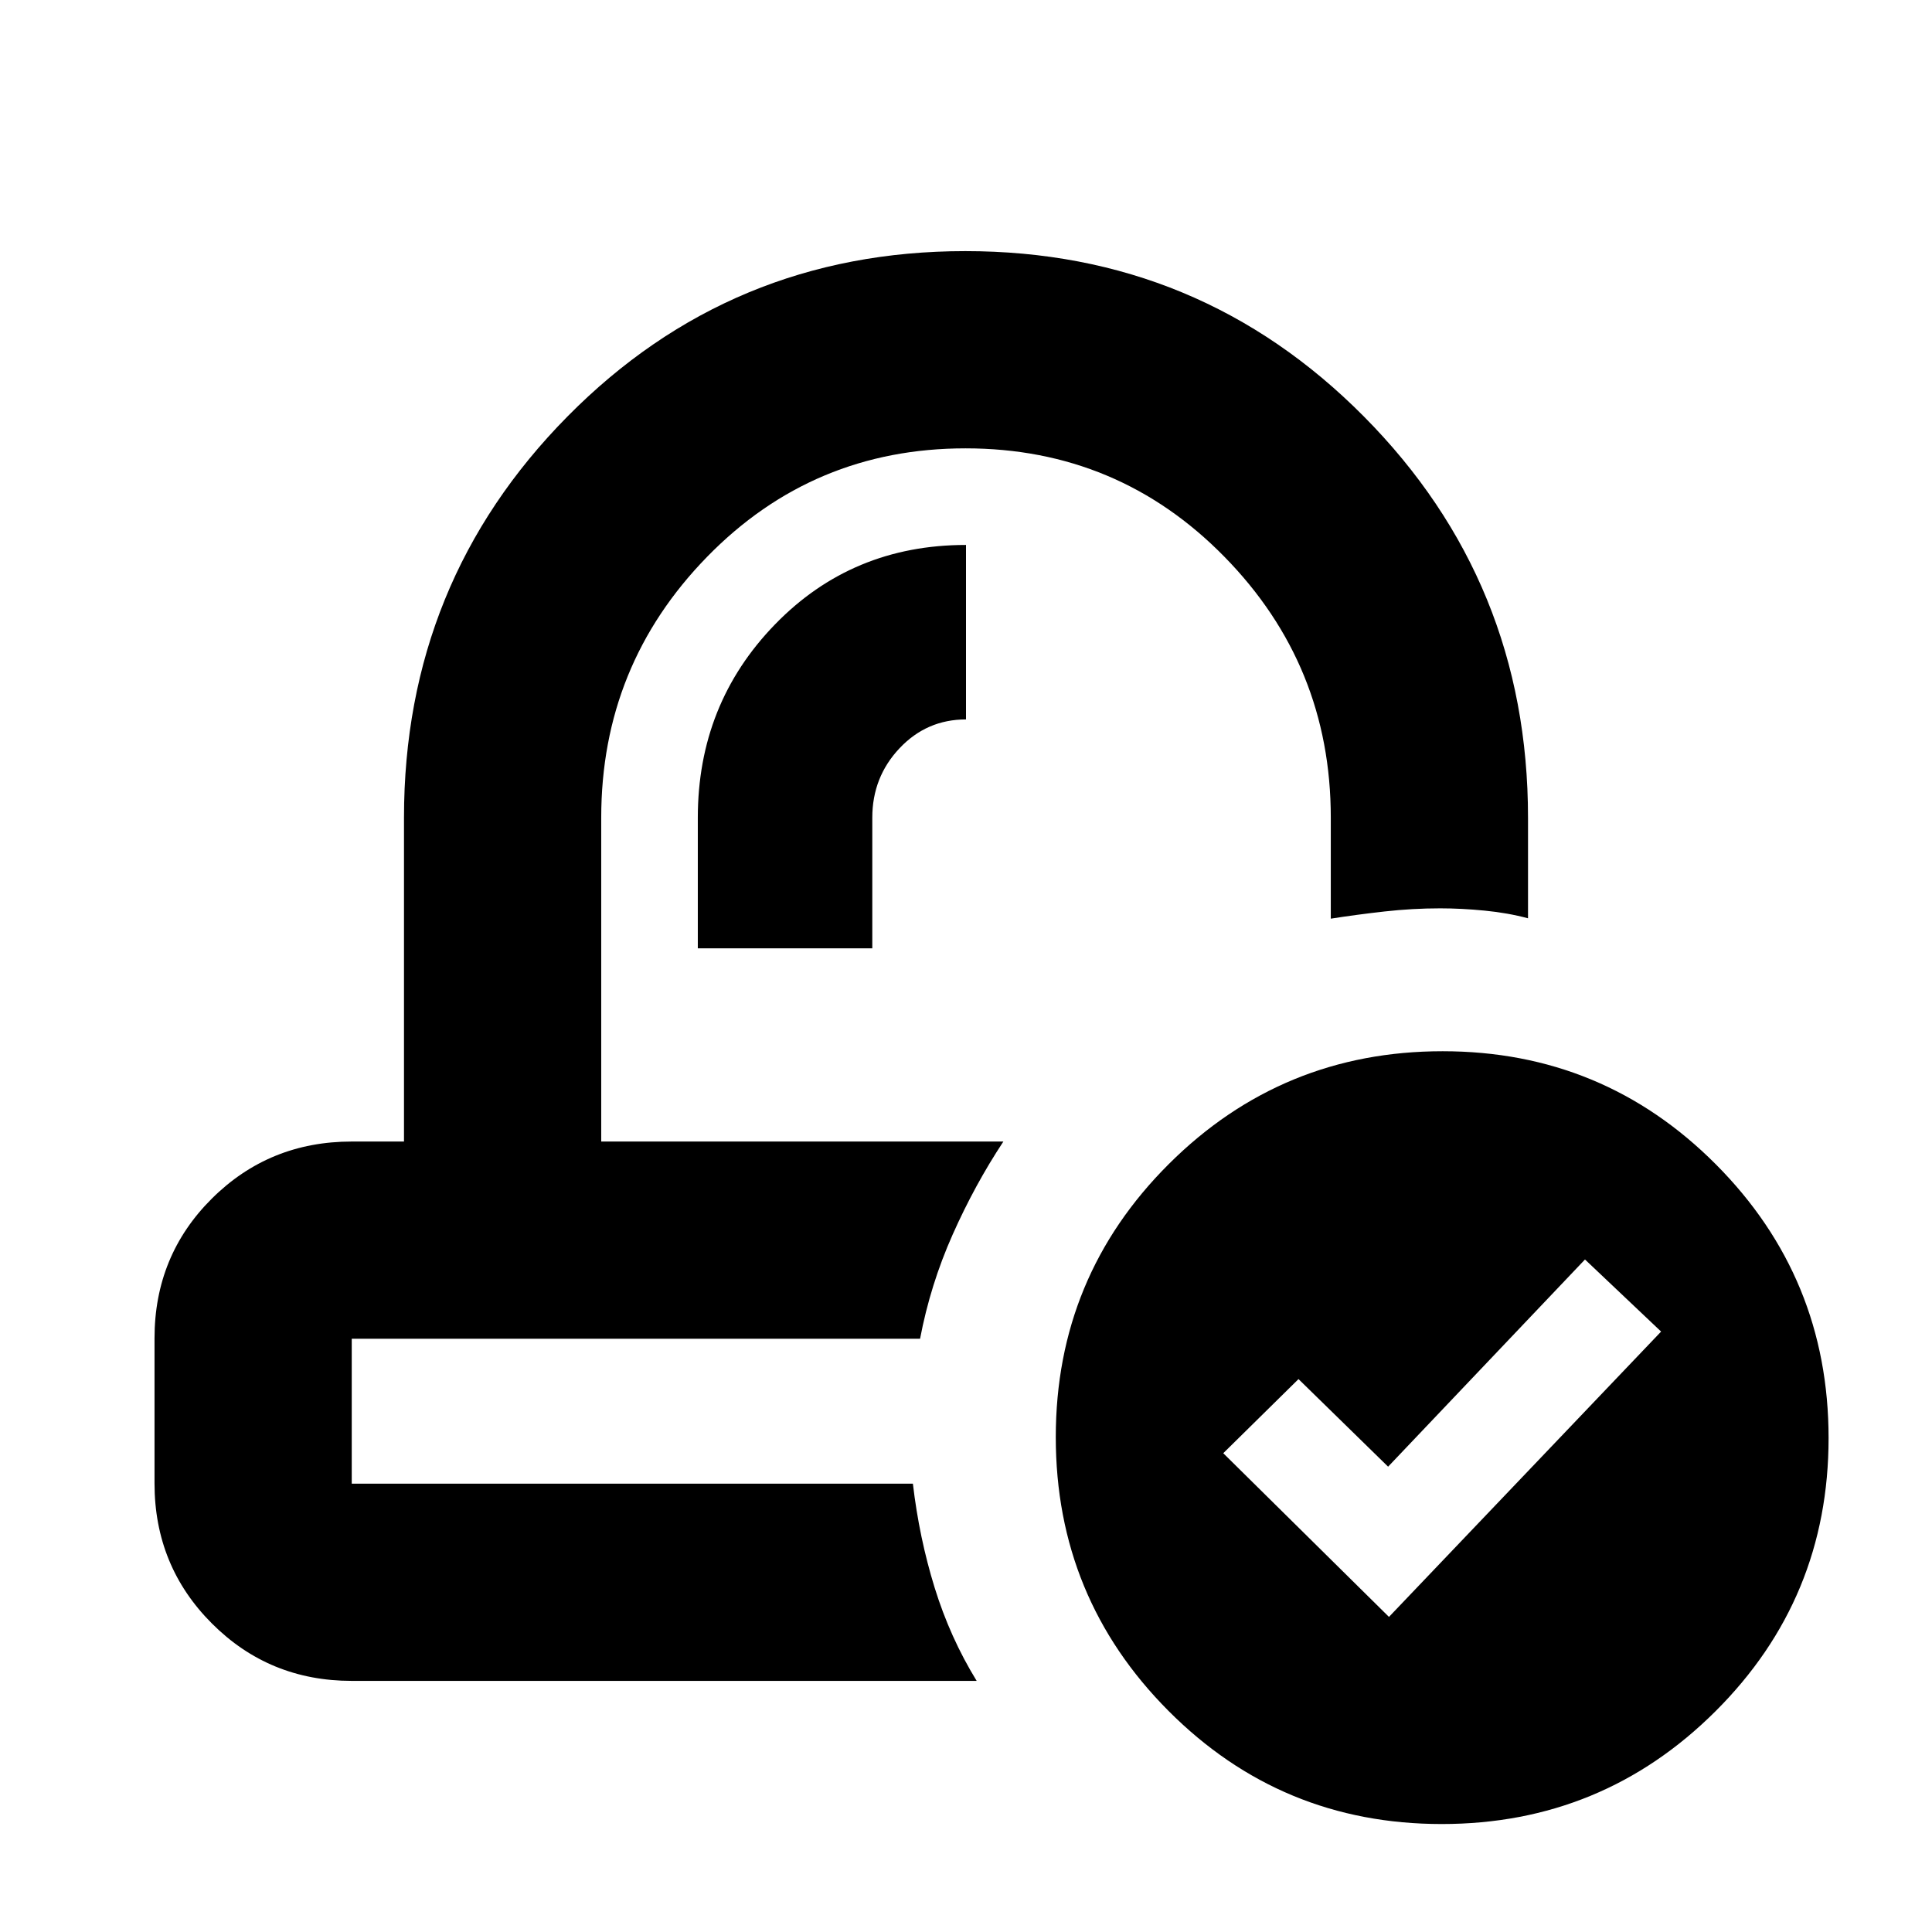 <svg xmlns="http://www.w3.org/2000/svg" height="20" viewBox="0 -960 960 960" width="20"><path d="M498.57-392.78Zm-41.4 98Zm-110.43-194h86.7v-64.92q0-20.14 13.52-34.48 13.51-14.34 33.04-14.34v-86.7q-56.61 0-94.93 39.51-38.33 39.51-38.33 96.01v64.92Zm-171.96 364q-41 0-69.5-28.54-28.5-28.53-28.5-69.59v-72.12q0-41.06 28.5-69.41 28.5-28.34 69.5-28.34h25.96V-553.7q0-117.09 81.19-199.31 81.18-82.21 197.74-82.21 116.55 0 198.07 82.21 81.52 82.22 81.52 199.31v50q-9.96-2.69-21.54-3.82-11.59-1.13-22.11-1.13-13.7 0-27.68 1.56-13.97 1.57-26.67 3.57v-50.18q0-75.72-52.83-129.62-52.84-53.9-128.66-53.9-75.81 0-128.42 53.9-52.61 53.9-52.61 129.62v160.92h199.83q-14.22 21.52-25.24 46.3-11.03 24.78-16.16 51.7H174.78v72h278.83q3.13 26.84 10.8 51.66 7.68 24.82 20.89 46.34H174.78Zm541.6 71.13q-79.77 0-135.77-56.23-56-56.22-56-136 0-79.77 56.22-135.77 56.23-56 136-56 79.78 0 135.78 56.22 56 56.23 56 136 0 79.78-56.23 135.78-56.22 56-136 56Zm-26.21-102.92 135.22-141.78-37.82-35.82-97.83 102.95-44.52-43.52-37.39 36.83 82.34 81.34Z"/></svg>